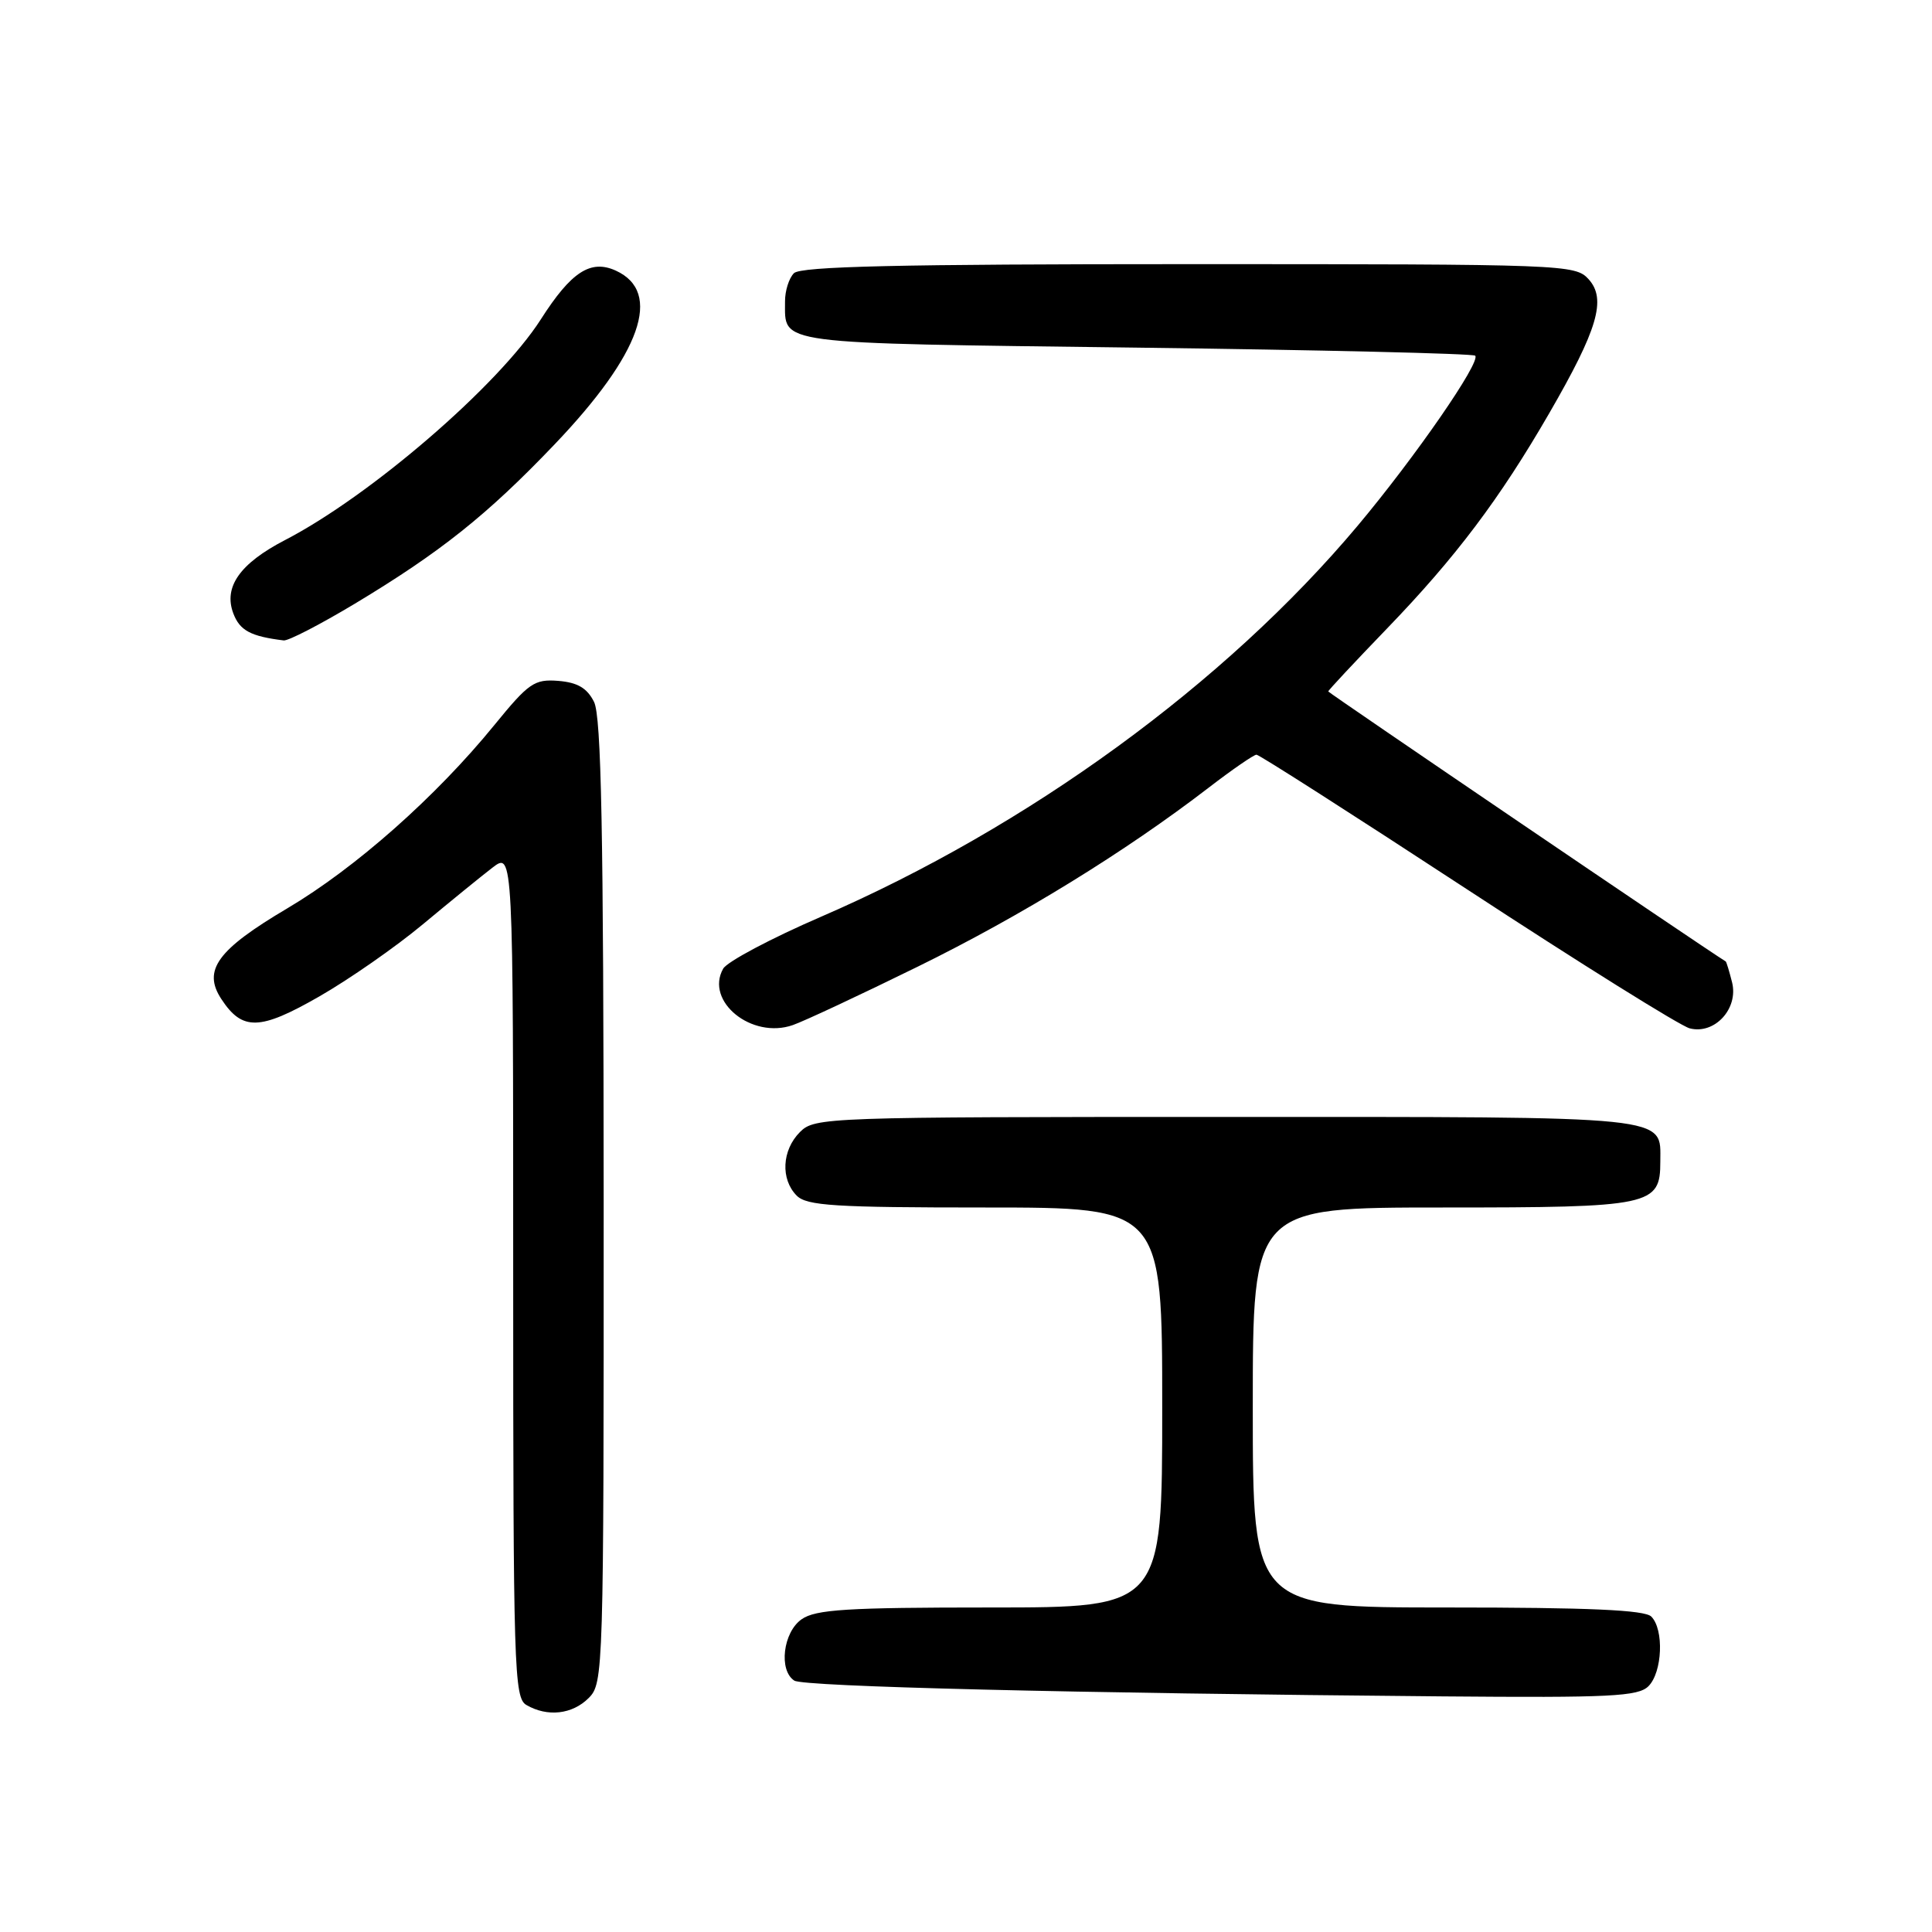 <?xml version="1.0" encoding="UTF-8" standalone="no"?>
<!DOCTYPE svg PUBLIC "-//W3C//DTD SVG 1.1//EN" "http://www.w3.org/Graphics/SVG/1.1/DTD/svg11.dtd" >
<svg xmlns="http://www.w3.org/2000/svg" xmlns:xlink="http://www.w3.org/1999/xlink" version="1.1" viewBox="0 0 256 256">
 <g >
 <path fill="currentColor"
d=" M 78.00 225.00 C 79.96 223.04 80.00 221.68 79.99 159.25 C 79.97 110.04 79.68 94.93 78.71 93.00 C 77.79 91.17 76.53 90.43 73.98 90.22 C 70.80 89.97 70.06 90.49 65.50 96.08 C 57.76 105.58 47.09 115.02 38.07 120.36 C 28.79 125.85 26.82 128.56 29.33 132.38 C 32.11 136.62 34.42 136.56 42.30 132.04 C 46.26 129.77 52.42 125.48 56.00 122.50 C 59.58 119.52 63.74 116.13 65.25 114.97 C 68.00 112.86 68.00 112.86 68.00 168.88 C 68.00 221.18 68.12 224.97 69.75 225.92 C 72.53 227.54 75.83 227.17 78.00 225.00 Z  M 218.43 223.43 C 220.28 221.57 220.51 215.91 218.80 214.20 C 217.93 213.33 210.53 213.00 191.80 213.00 C 166.00 213.00 166.00 213.00 166.00 186.50 C 166.00 160.00 166.00 160.00 191.17 160.00 C 218.86 160.00 220.00 159.76 220.00 153.92 C 220.00 147.78 222.15 148.00 162.43 148.00 C 109.33 148.00 107.95 148.05 106.00 150.00 C 103.60 152.40 103.41 156.26 105.57 158.43 C 106.91 159.77 110.61 160.00 130.57 160.00 C 154.00 160.00 154.00 160.00 154.00 186.50 C 154.00 213.00 154.00 213.00 131.22 213.00 C 112.23 213.00 108.08 213.26 106.22 214.56 C 103.76 216.28 103.15 221.33 105.25 222.69 C 106.49 223.49 141.96 224.36 191.18 224.78 C 213.39 224.97 217.07 224.79 218.43 223.43 Z  M 121.62 128.08 C 135.30 121.36 149.06 112.90 160.17 104.36 C 163.29 101.96 166.14 100.00 166.49 100.00 C 166.85 100.00 179.40 108.03 194.39 117.84 C 209.37 127.65 222.65 135.94 223.89 136.26 C 227.19 137.12 230.38 133.66 229.51 130.17 C 229.14 128.70 228.76 127.46 228.67 127.40 C 225.60 125.49 176.00 91.79 176.00 91.62 C 176.00 91.47 179.49 87.74 183.76 83.31 C 192.89 73.85 198.71 66.12 205.28 54.76 C 211.72 43.63 212.89 39.64 210.50 37.00 C 208.73 35.05 207.44 35.00 157.55 35.00 C 119.10 35.00 106.10 35.30 105.20 36.20 C 104.54 36.86 104.01 38.55 104.02 39.95 C 104.05 45.70 102.13 45.45 150.44 46.06 C 174.92 46.37 195.18 46.85 195.47 47.13 C 196.26 47.93 187.53 60.56 179.90 69.66 C 162.37 90.55 136.24 109.59 108.80 121.47 C 102.18 124.33 96.34 127.43 95.82 128.36 C 93.39 132.69 99.61 137.73 105.05 135.83 C 106.53 135.32 113.99 131.83 121.62 128.08 Z  M 46.99 80.01 C 58.36 73.17 64.55 68.24 73.45 58.92 C 84.96 46.88 87.84 38.71 81.60 35.86 C 78.26 34.34 75.69 36.01 71.66 42.32 C 66.07 51.05 49.14 65.67 37.77 71.56 C 31.78 74.67 29.59 77.78 30.92 81.29 C 31.78 83.55 33.21 84.32 37.59 84.86 C 38.19 84.94 42.42 82.75 46.99 80.01 Z "/>
</g>
</svg>